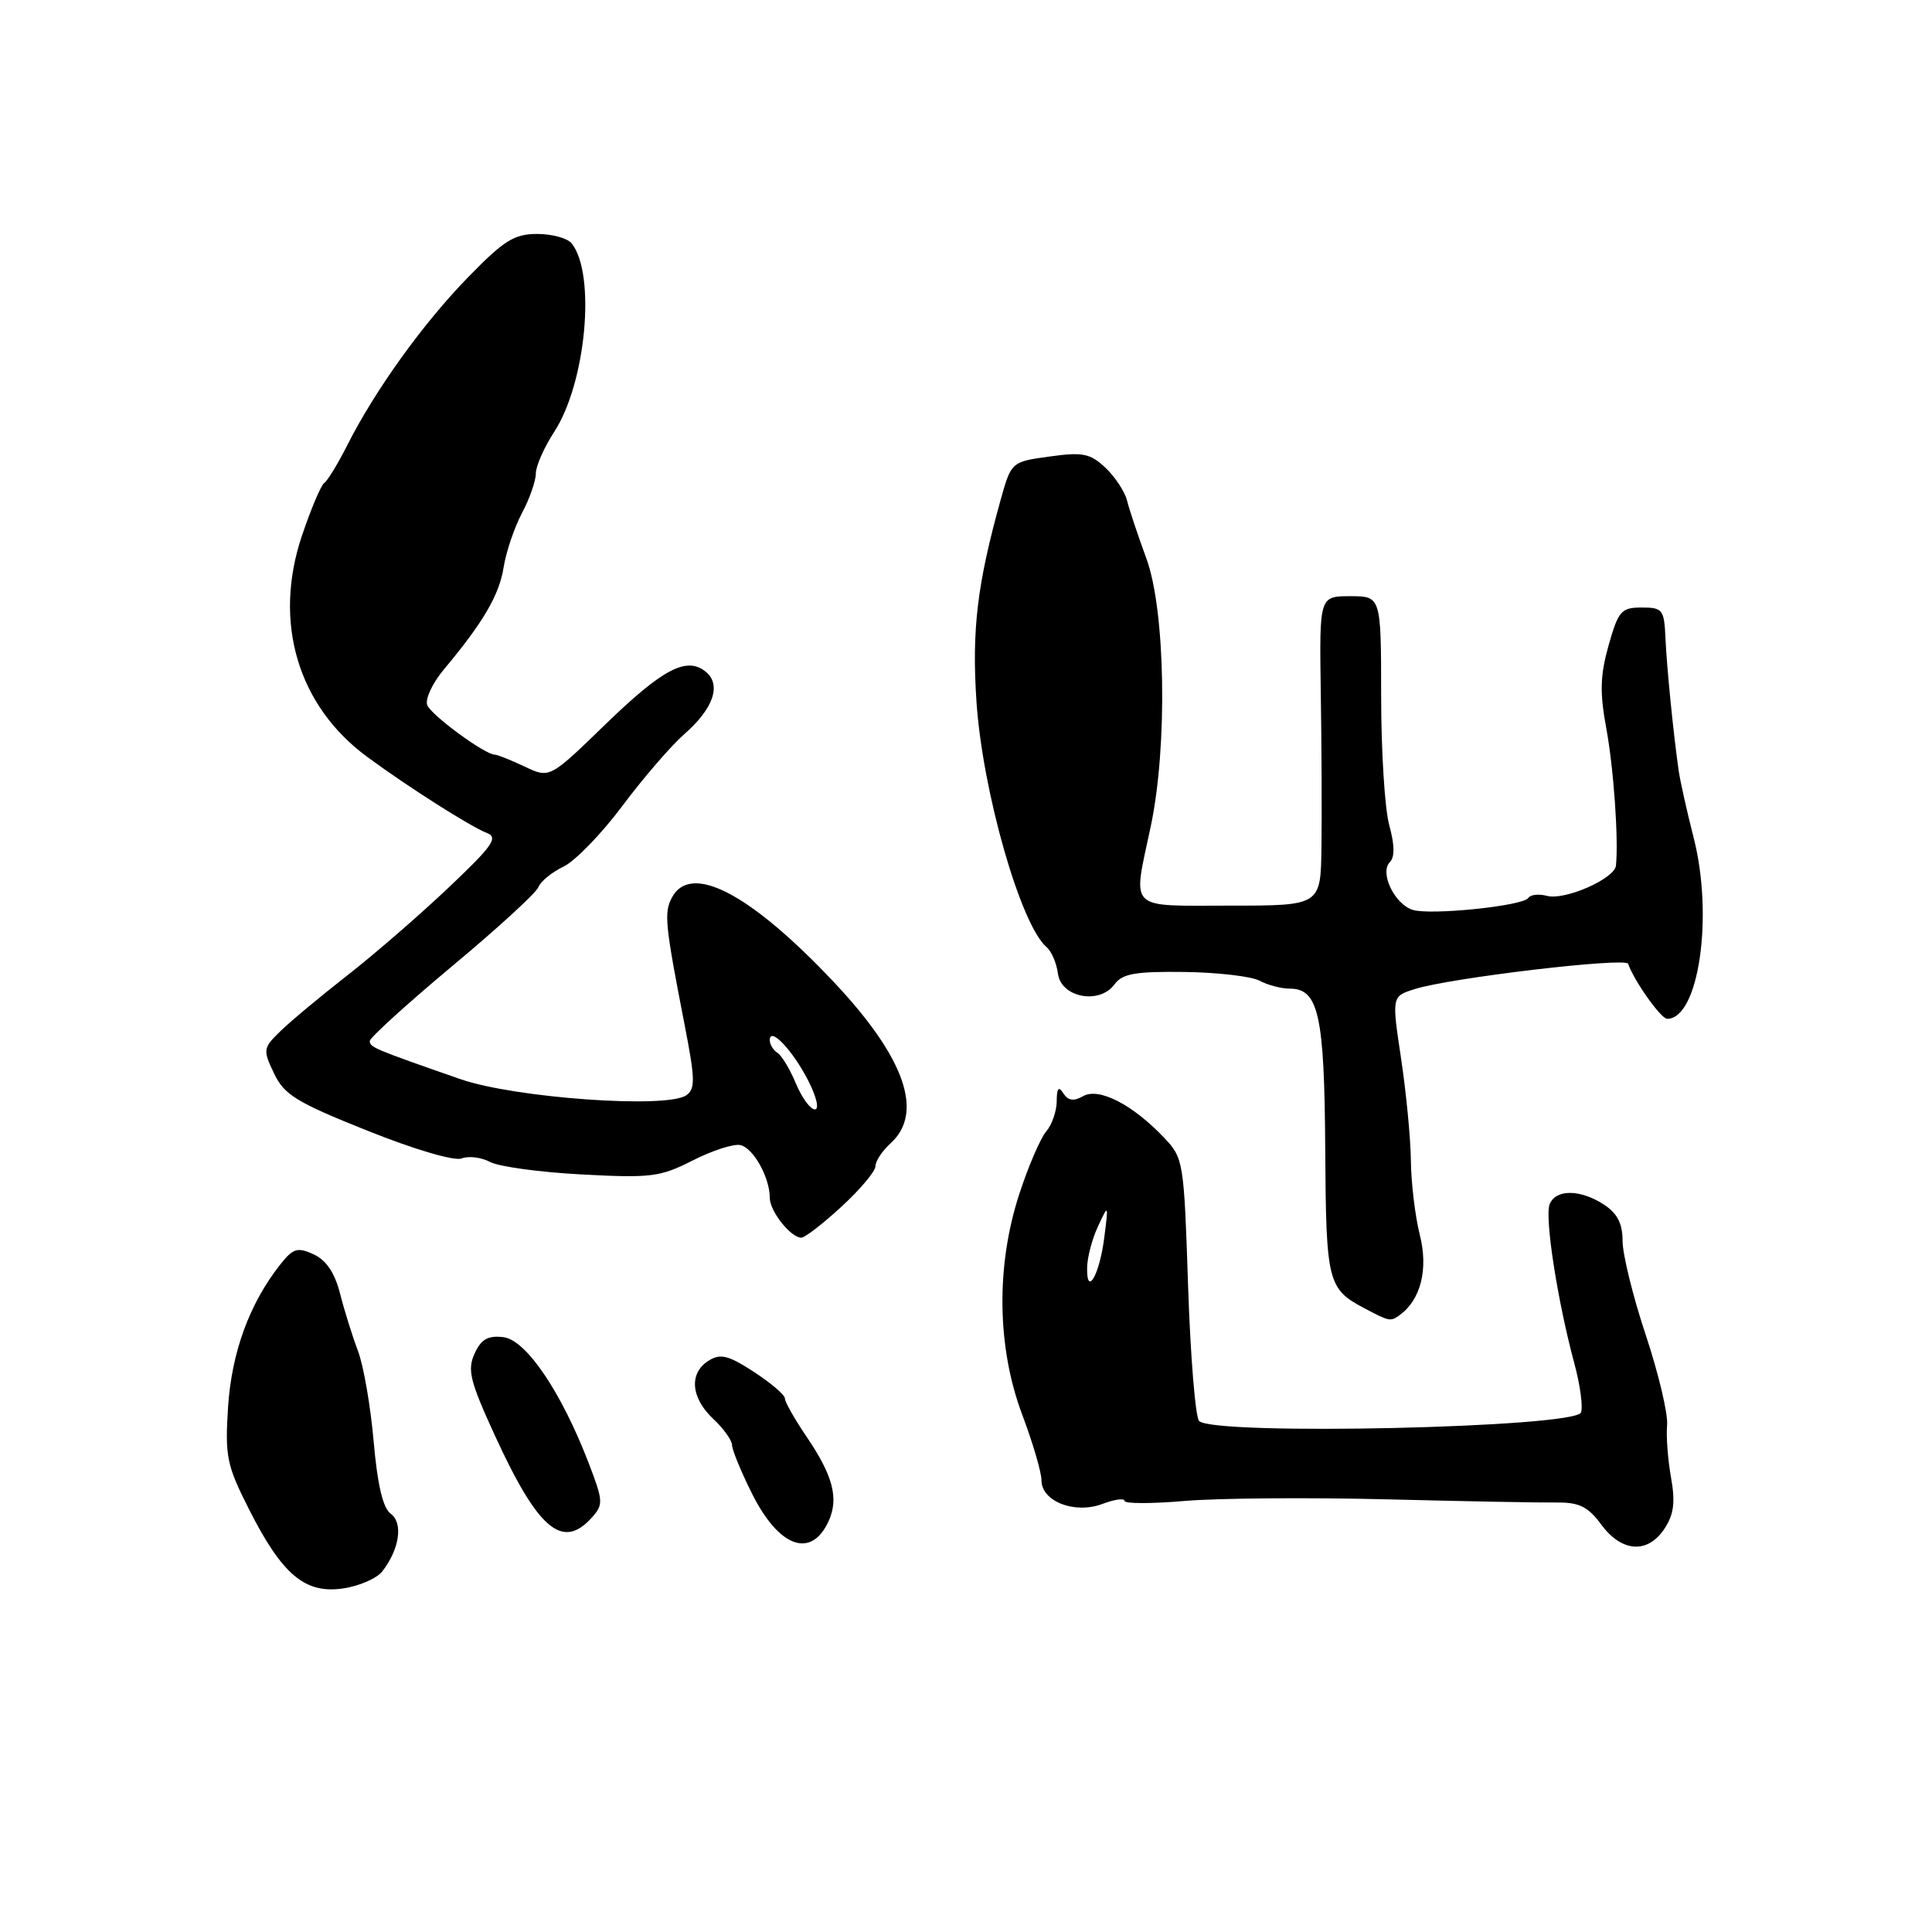 <?xml version="1.0" encoding="UTF-8" standalone="no"?>
<!DOCTYPE svg PUBLIC "-//W3C//DTD SVG 1.1//EN" "http://www.w3.org/Graphics/SVG/1.1/DTD/svg11.dtd" >
<svg xmlns="http://www.w3.org/2000/svg" xmlns:xlink="http://www.w3.org/1999/xlink" version="1.1" viewBox="0 0 256 256">
 <g >
 <path fill="currentColor"
d=" M 50.66 208.21 C 52.94 205.27 53.45 201.80 51.77 200.58 C 50.74 199.82 50.01 196.74 49.51 190.98 C 49.10 186.32 48.17 180.93 47.43 179.00 C 46.70 177.07 45.63 173.66 45.06 171.41 C 44.35 168.63 43.22 166.97 41.55 166.20 C 39.40 165.22 38.83 165.40 37.10 167.60 C 33.04 172.76 30.69 179.22 30.22 186.44 C 29.80 192.97 30.04 194.14 32.95 199.90 C 37.36 208.64 40.39 211.21 45.42 210.48 C 47.57 210.18 49.93 209.15 50.66 208.21 Z  M 109.80 201.55 C 111.17 198.53 110.38 195.52 106.84 190.32 C 105.28 188.02 104.00 185.76 104.00 185.29 C 104.00 184.83 102.15 183.25 99.89 181.78 C 96.49 179.57 95.46 179.32 93.89 180.30 C 91.27 181.94 91.53 185.21 94.50 188.00 C 95.88 189.29 97.00 190.86 97.00 191.48 C 97.00 192.10 98.18 194.98 99.63 197.88 C 103.21 205.06 107.49 206.60 109.80 201.55 Z  M 220.57 202.53 C 221.80 200.66 222.00 199.03 221.42 195.78 C 221.00 193.43 220.76 190.29 220.90 188.81 C 221.03 187.33 219.76 181.97 218.07 176.89 C 216.38 171.81 215.00 166.21 215.00 164.44 C 215.00 162.13 214.31 160.78 212.54 159.62 C 209.39 157.56 206.11 157.55 205.33 159.59 C 204.66 161.33 206.39 172.47 208.61 180.66 C 209.38 183.50 209.77 186.43 209.49 187.16 C 208.71 189.18 160.85 190.25 158.89 188.29 C 158.40 187.80 157.74 179.77 157.43 170.45 C 156.88 153.83 156.82 153.45 154.22 150.72 C 150.05 146.34 145.62 144.07 143.53 145.24 C 142.26 145.96 141.52 145.85 140.90 144.87 C 140.27 143.88 140.03 144.17 140.02 145.92 C 140.01 147.25 139.38 149.05 138.63 149.92 C 137.88 150.79 136.27 154.51 135.07 158.19 C 131.95 167.72 132.09 178.54 135.46 187.48 C 136.86 191.20 138.00 195.09 138.00 196.14 C 138.00 198.95 142.40 200.66 146.07 199.28 C 147.68 198.67 149.00 198.49 149.00 198.87 C 149.00 199.26 152.61 199.26 157.01 198.88 C 161.42 198.51 173.45 198.41 183.76 198.67 C 194.07 198.93 204.18 199.12 206.24 199.09 C 209.25 199.06 210.40 199.62 212.18 202.02 C 214.90 205.71 218.35 205.92 220.57 202.53 Z  M 78.38 201.13 C 79.97 199.37 79.95 198.95 78.01 193.88 C 74.37 184.42 69.71 177.54 66.70 177.18 C 64.64 176.94 63.75 177.45 62.88 179.37 C 61.90 181.51 62.28 183.03 65.56 190.18 C 71.28 202.65 74.51 205.40 78.38 201.13 Z  M 185.50 174.23 C 188.27 172.20 189.28 168.15 188.13 163.62 C 187.51 161.14 186.98 156.73 186.95 153.81 C 186.92 150.89 186.33 144.79 185.65 140.26 C 184.41 132.02 184.41 132.02 187.45 131.06 C 192.14 129.57 215.44 126.82 215.74 127.71 C 216.49 129.93 220.09 135.00 220.91 135.00 C 225.10 135.00 227.08 121.38 224.41 110.97 C 223.51 107.46 222.62 103.44 222.42 102.04 C 221.68 96.73 220.85 88.35 220.68 84.50 C 220.51 80.77 220.30 80.50 217.53 80.50 C 214.83 80.50 214.44 80.94 213.15 85.50 C 212.03 89.48 211.96 91.73 212.84 96.50 C 213.82 101.78 214.48 111.24 214.12 114.70 C 213.95 116.43 207.36 119.33 205.00 118.71 C 203.90 118.42 202.78 118.54 202.51 118.98 C 201.86 120.04 189.54 121.31 187.18 120.56 C 184.77 119.79 182.78 115.62 184.16 114.24 C 184.83 113.57 184.80 111.96 184.09 109.37 C 183.49 107.24 183.01 99.54 183.01 92.25 C 183.00 79.00 183.00 79.00 178.91 79.00 C 174.82 79.00 174.82 79.00 175.01 91.75 C 175.12 98.76 175.16 107.99 175.10 112.25 C 175.00 120.00 175.00 120.00 163.00 120.00 C 149.23 120.00 150.08 120.84 152.48 109.50 C 154.73 98.90 154.43 80.85 151.90 74.00 C 150.79 70.97 149.63 67.52 149.34 66.33 C 149.04 65.13 147.75 63.18 146.47 61.97 C 144.46 60.08 143.47 59.88 139.08 60.49 C 134.00 61.19 134.00 61.19 132.56 66.34 C 129.48 77.42 128.75 83.53 129.39 93.00 C 130.19 104.90 135.25 122.59 138.68 125.50 C 139.33 126.05 140.00 127.62 140.18 129.00 C 140.59 132.18 145.68 133.16 147.68 130.43 C 148.72 129.01 150.42 128.71 156.94 128.79 C 161.34 128.85 165.82 129.37 166.90 129.95 C 167.98 130.53 169.78 131.00 170.90 131.00 C 174.72 131.00 175.49 134.48 175.60 152.22 C 175.71 170.00 175.90 170.77 180.88 173.40 C 184.12 175.11 184.27 175.14 185.50 174.23 Z  M 111.52 159.87 C 113.99 157.60 116.00 155.20 116.00 154.53 C 116.00 153.86 116.90 152.50 118.00 151.50 C 122.48 147.44 119.90 140.11 110.46 130.10 C 99.39 118.37 91.53 114.27 89.04 118.92 C 87.96 120.94 88.11 122.42 90.72 135.83 C 92.12 143.02 92.15 144.30 90.92 145.14 C 88.29 146.93 68.15 145.48 61.00 142.99 C 49.50 138.98 49.00 138.77 49.00 137.94 C 49.00 137.50 53.91 133.04 59.90 128.03 C 65.90 123.03 71.05 118.32 71.34 117.55 C 71.63 116.79 73.13 115.57 74.67 114.83 C 76.20 114.10 79.72 110.47 82.48 106.77 C 85.24 103.08 88.93 98.80 90.67 97.28 C 94.52 93.91 95.62 90.76 93.54 89.03 C 91.01 86.93 87.83 88.60 80.17 96.03 C 72.83 103.15 72.83 103.15 69.51 101.57 C 67.69 100.71 65.92 100.00 65.58 100.00 C 64.26 100.00 57.12 94.76 56.61 93.42 C 56.31 92.64 57.29 90.54 58.78 88.75 C 64.02 82.49 66.15 78.85 66.73 75.19 C 67.05 73.16 68.14 69.93 69.15 68.01 C 70.17 66.10 71.00 63.73 71.00 62.74 C 71.00 61.76 72.10 59.28 73.43 57.23 C 77.65 50.77 78.99 36.33 75.75 32.25 C 75.20 31.56 73.14 31.00 71.18 31.00 C 68.14 31.00 66.76 31.86 62.01 36.75 C 56.02 42.90 49.70 51.70 46.01 59.00 C 44.76 61.48 43.38 63.73 42.96 64.00 C 42.54 64.28 41.21 67.42 40.01 70.98 C 36.15 82.42 39.45 93.55 48.71 100.33 C 54.24 104.39 62.36 109.54 64.49 110.36 C 66.07 110.97 65.32 112.04 59.42 117.63 C 55.62 121.23 49.58 126.47 46.00 129.26 C 42.42 132.06 38.43 135.38 37.13 136.66 C 34.86 138.87 34.82 139.11 36.31 142.23 C 37.66 145.07 39.29 146.07 48.68 149.82 C 54.94 152.33 60.20 153.87 61.17 153.50 C 62.09 153.14 63.79 153.35 64.94 153.97 C 66.09 154.58 71.54 155.33 77.06 155.62 C 86.26 156.11 87.49 155.96 91.80 153.76 C 94.38 152.45 97.22 151.53 98.11 151.73 C 99.83 152.12 102.00 156.02 102.00 158.72 C 102.00 160.49 104.78 164.00 106.18 164.00 C 106.65 164.00 109.06 162.14 111.52 159.87 Z  M 144.05 167.95 C 144.07 166.60 144.72 164.15 145.49 162.50 C 146.88 159.52 146.89 159.52 146.32 164.00 C 145.69 168.95 143.97 171.93 144.05 167.95 Z  M 105.46 143.57 C 104.68 141.68 103.57 139.85 103.02 139.51 C 102.46 139.16 102.00 138.40 102.00 137.82 C 102.00 135.96 105.04 139.17 107.09 143.18 C 108.20 145.35 108.58 147.00 107.97 147.00 C 107.38 147.00 106.25 145.46 105.46 143.57 Z "/>
</g>
</svg>